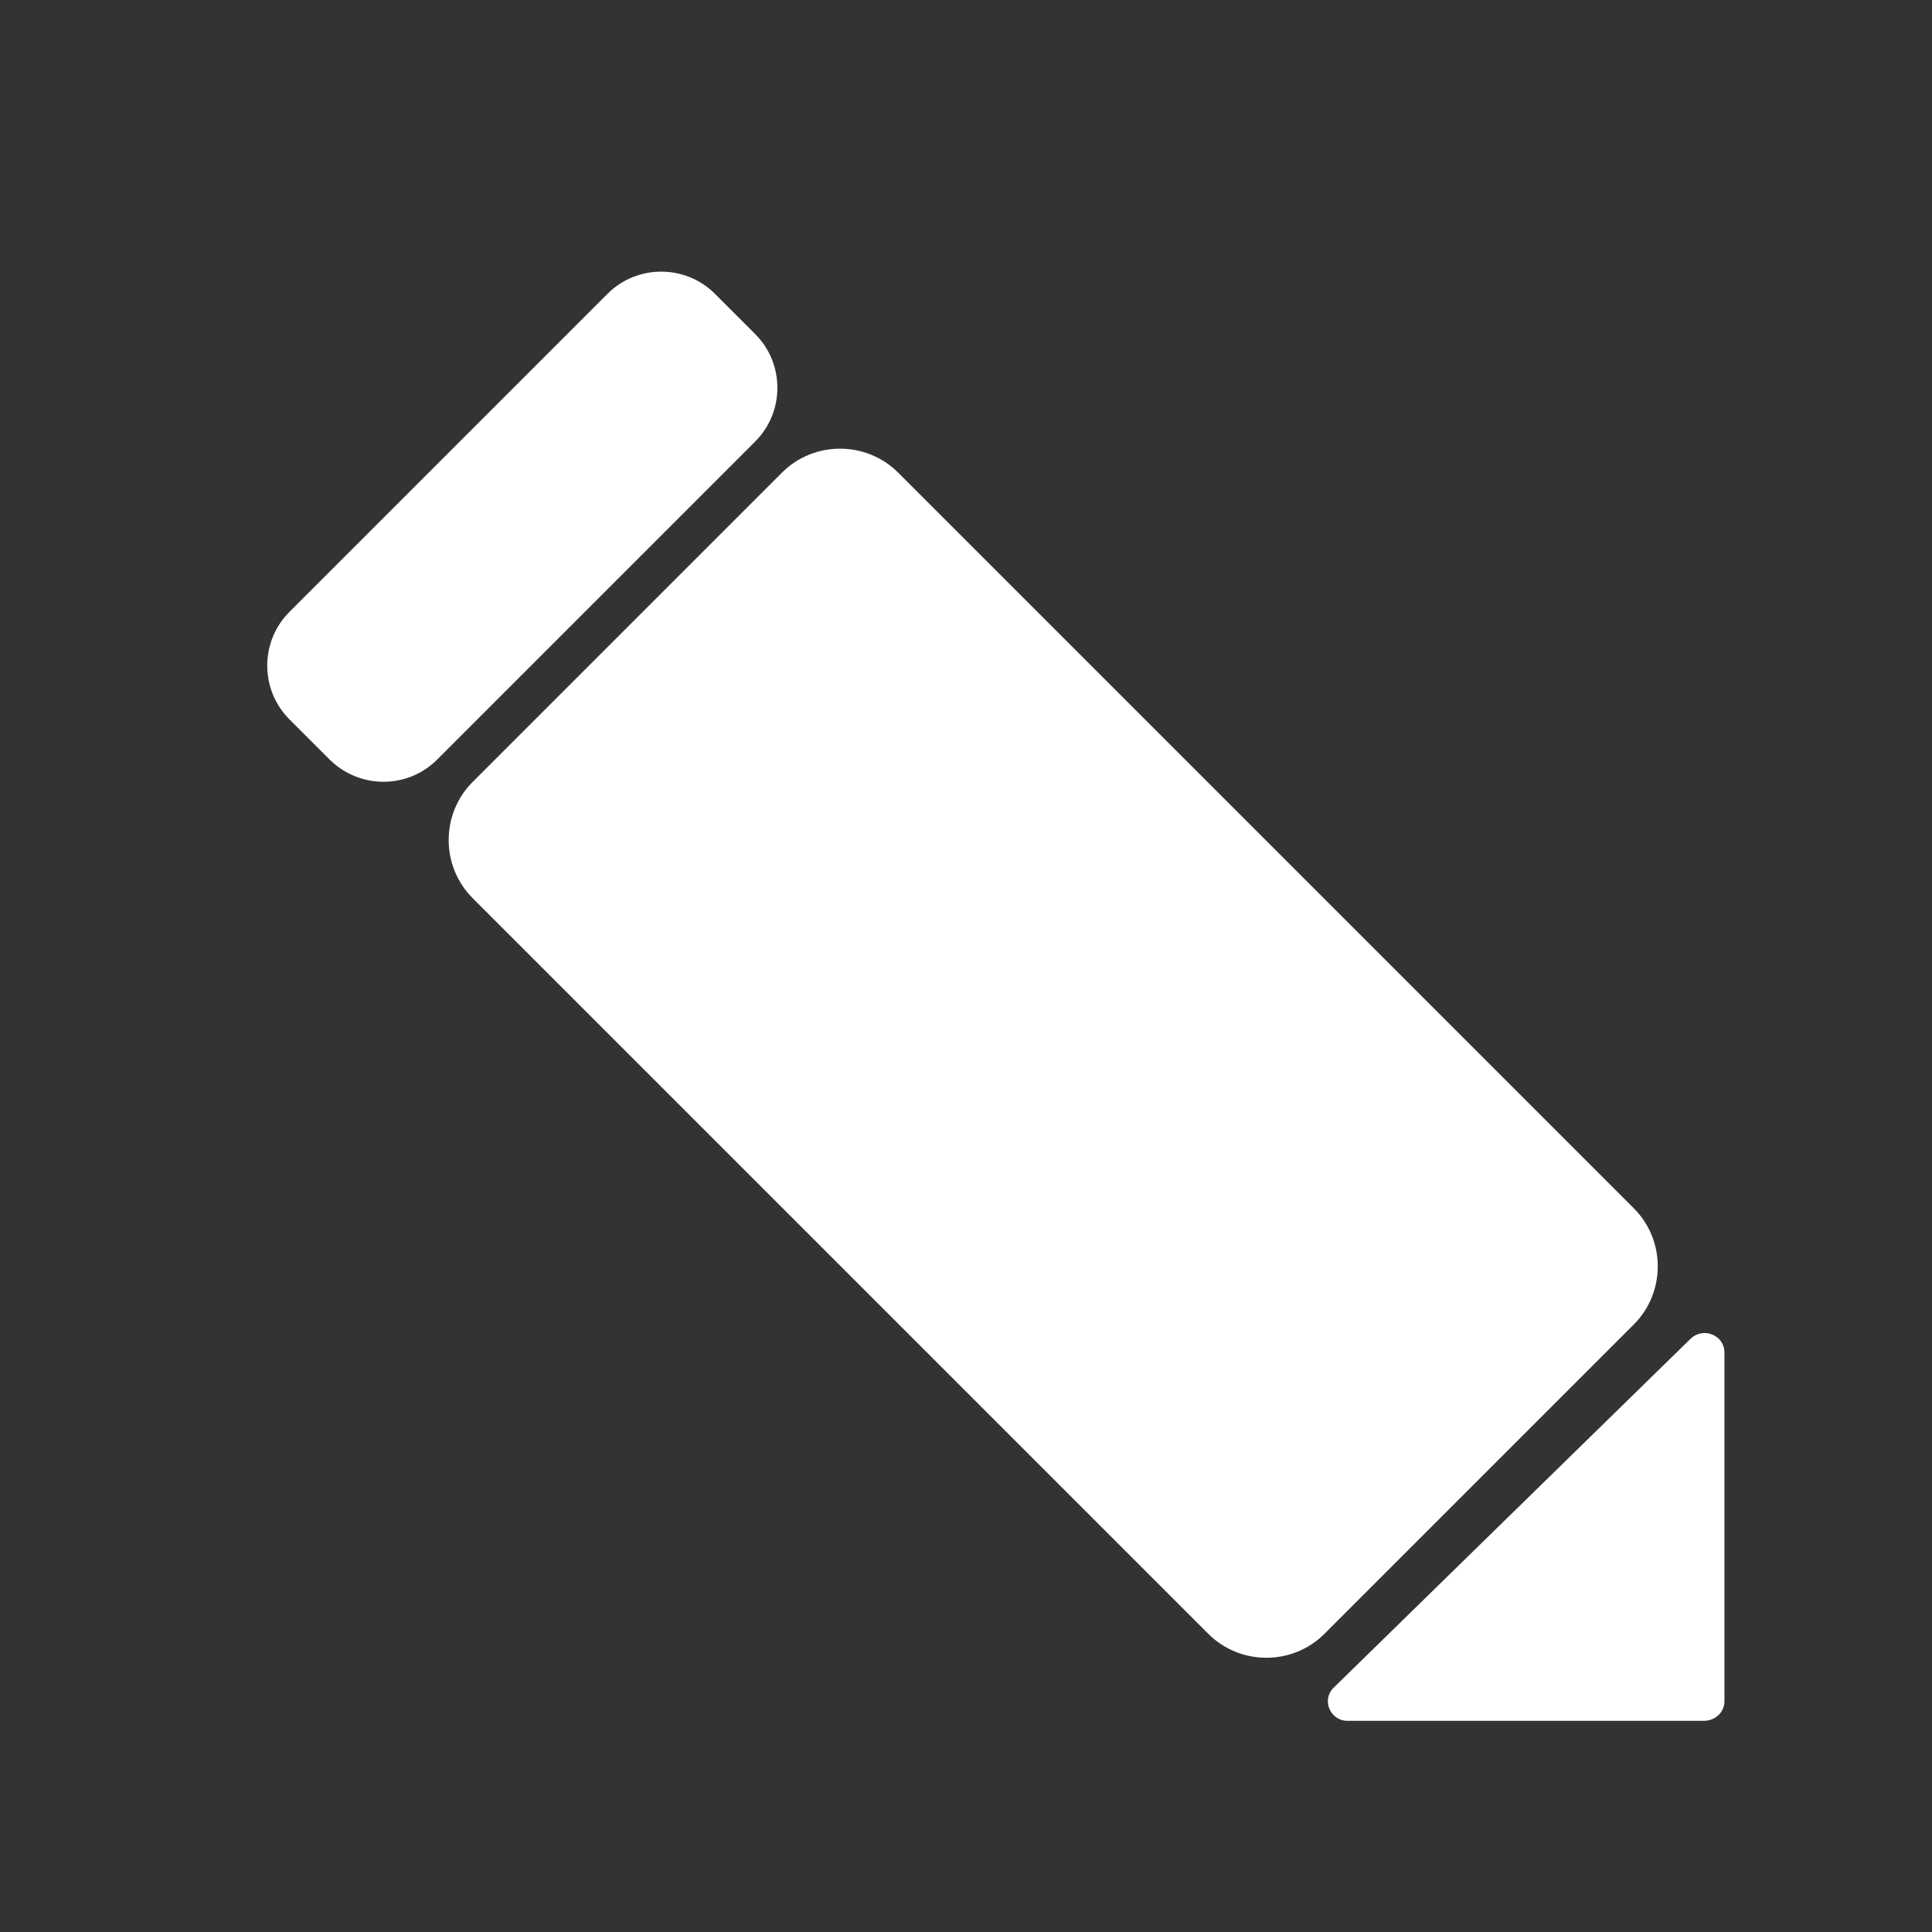 <?xml version="1.0" encoding="utf-8"?>
<!-- Generator: Adobe Illustrator 22.0.0, SVG Export Plug-In . SVG Version: 6.00 Build 0)  -->
<svg version="1.1" xmlns="http://www.w3.org/2000/svg" xmlns:xlink="http://www.w3.org/1999/xlink" x="0px" y="0px"
	 viewBox="0 0 484 484" enable-background="new 0 0 484 484" xml:space="preserve">
<rect x="0" y="0" width="484" height="484" fill="#333333" stroke="none"/>
<g id="Layer_1">
	<g>
		<path fill-rule="evenodd" clip-rule="evenodd" fill="#FFFFFF" d="M109.5,190.3l79.7-79.7c7.4-7.4,7.4-19.5,0-26.9l-10.1-10.1
			c-7.4-7.4-19.5-7.4-26.9,0l-79.7,79.7c-7.4,7.4-7.4,19.5,0,26.9l10.1,10.1C90.1,197.7,102.1,197.7,109.5,190.3z"/>
		<path fill-rule="evenodd" clip-rule="evenodd" fill="#FFFFFF" d="M432,426.2v-87.4c0-4.3-5.3-6.5-8.5-3.4l-89.4,87.4
			c-3.1,3-0.9,8.3,3.5,8.3l89.4,0C429.8,431,432,428.9,432,426.2z"/>
		<path fill-rule="evenodd" clip-rule="evenodd" fill="#FFFFFF" d="M409.3,302.7L225,118.4c-8-8-21.1-8-29.1,0l-77.5,77.5
			c-8,8-8,21.1,0,29.1l184.3,184.3c8,8,21.1,8,29.1,0l77.5-77.5C417.3,323.8,417.3,310.7,409.3,302.7z"/>
	</g>
</g>
<g id="Master_Layer_3">
</g>
</svg>

